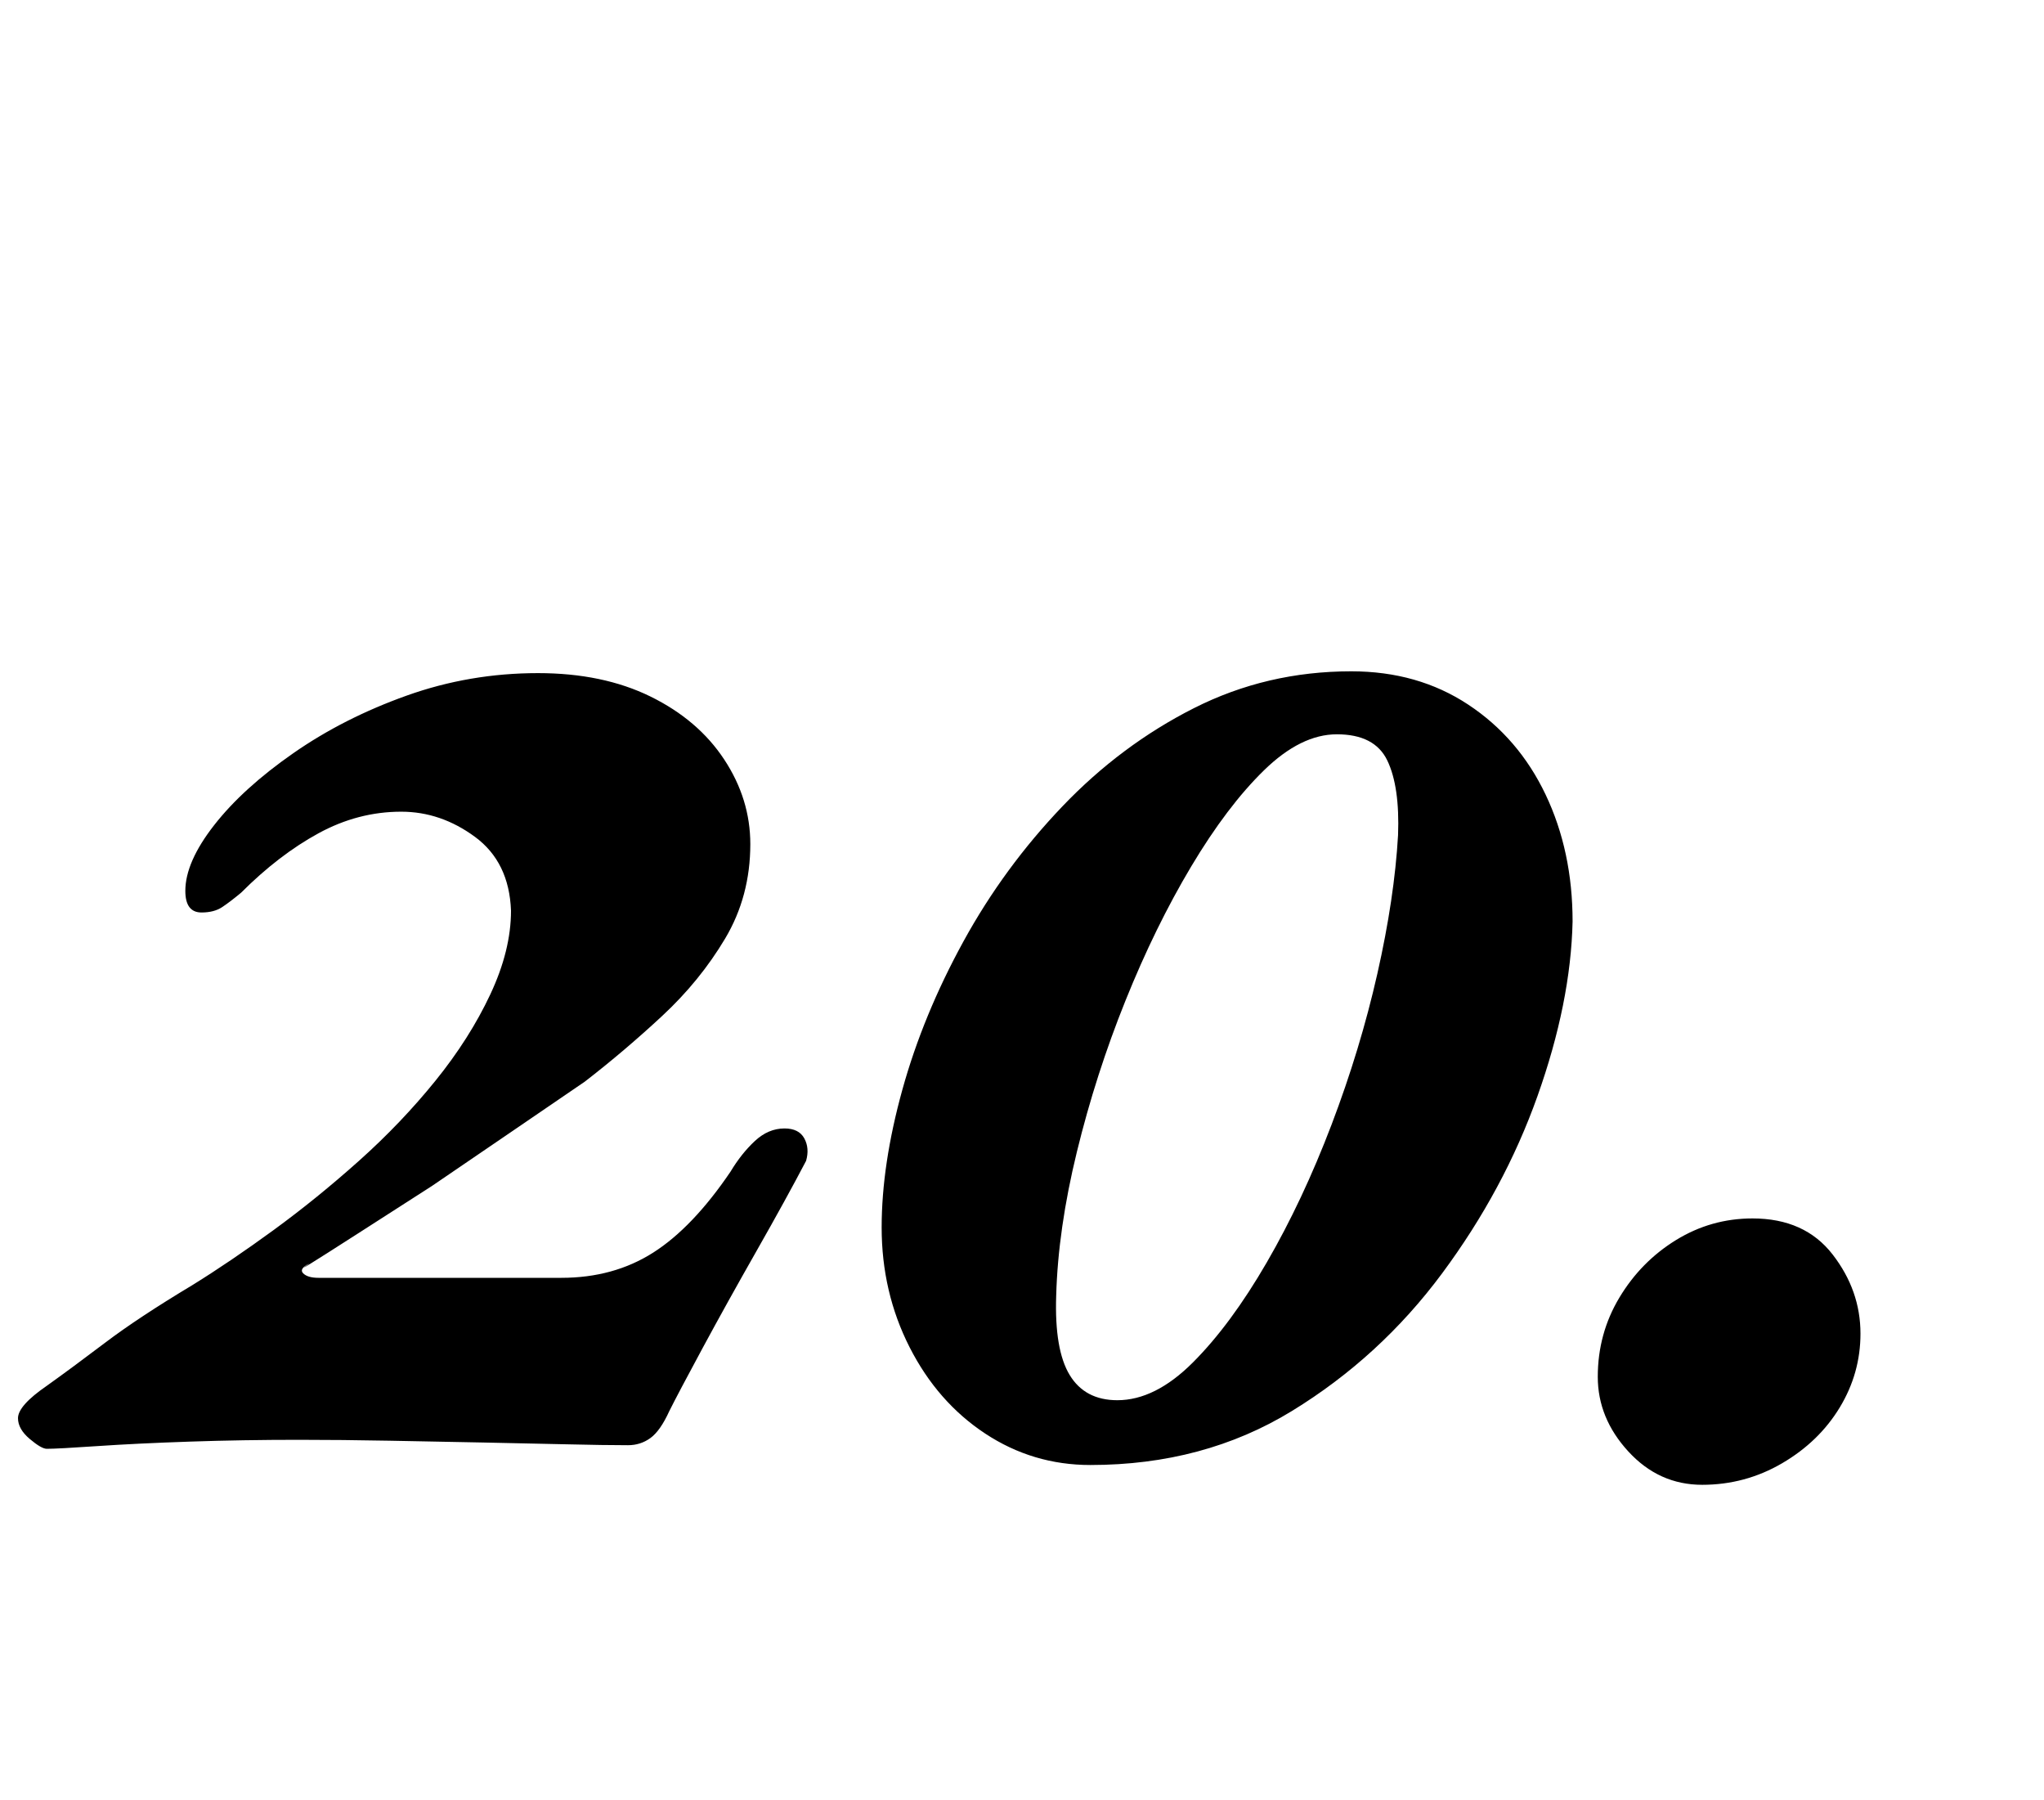<?xml version="1.0" standalone="no"?>
<!DOCTYPE svg PUBLIC "-//W3C//DTD SVG 1.1//EN" "http://www.w3.org/Graphics/SVG/1.1/DTD/svg11.dtd" >
<svg xmlns="http://www.w3.org/2000/svg" xmlns:xlink="http://www.w3.org/1999/xlink" version="1.1" viewBox="-46 0 1136 1000">
  <g transform="matrix(1 0 0 -1 0 800)">
   <path fill="currentColor"
d="M-20 -5q-3 0 -9.5 5.5t-6.5 11.5q0 7 16 18q14 10 32.5 24t48.5 32q21 13 45 30.5t47.5 38.5t42.5 44.5t30.5 48t11.5 46.5q-1 27 -20 41t-41 14q-24 0 -46 -12t-43 -33q-6 -5 -10.5 -8t-11.5 -3q-9 0 -9 12q0 16 16 36.5t44 40t63 32t73 12.5q36 0 62.5 -13t41 -35
t14.5 -47q0 -29 -14 -52.5t-35 -43t-43 -36.5q-19 -13 -41 -28l-44 -30t-40.5 -26t-27.5 -17q-6 -3 -3.5 -5.5t8.5 -2.5h135q29 0 51 14t43 45q6 10 13.5 17t16.5 7q8 0 11 -5.5t1 -12.5q-11 -21 -27.5 -50t-30 -54t-18.5 -35q-5 -11 -10.5 -15t-12.5 -4q-13 0 -34 0.5
t-46.5 1t-52 1t-50.5 0.5q-31 0 -60.5 -1t-51.5 -2.5t-28 -1.5zM560 -14q-32 0 -58.5 17.5t-42 48t-15.5 66.5q0 35 11.5 76.5t34 82.5t55 75t73 54.5t87.5 20.5q37 0 65 -18.5t43 -50t15 -70.5q-1 -45 -19.5 -97t-53 -98.5t-83.5 -76.5t-112 -30zM575 22q21 0 42 21
t41 55.5t36 76.5t25.5 84t11.5 77q1 27 -6 41.5t-28 14.5q-20 0 -40.5 -20t-40.5 -53.5t-36.5 -74.5t-27 -84t-11.5 -80q-1 -30 7.5 -44t26.5 -14zM900 -25q-24 0 -41 18.5t-17 41.5q0 24 12 44t31.5 32t42.5 12q29 0 44.5 -20t15.5 -44q0 -22 -11.5 -41t-32 -31t-44.5 -12z
" />
  </g>

</svg>
